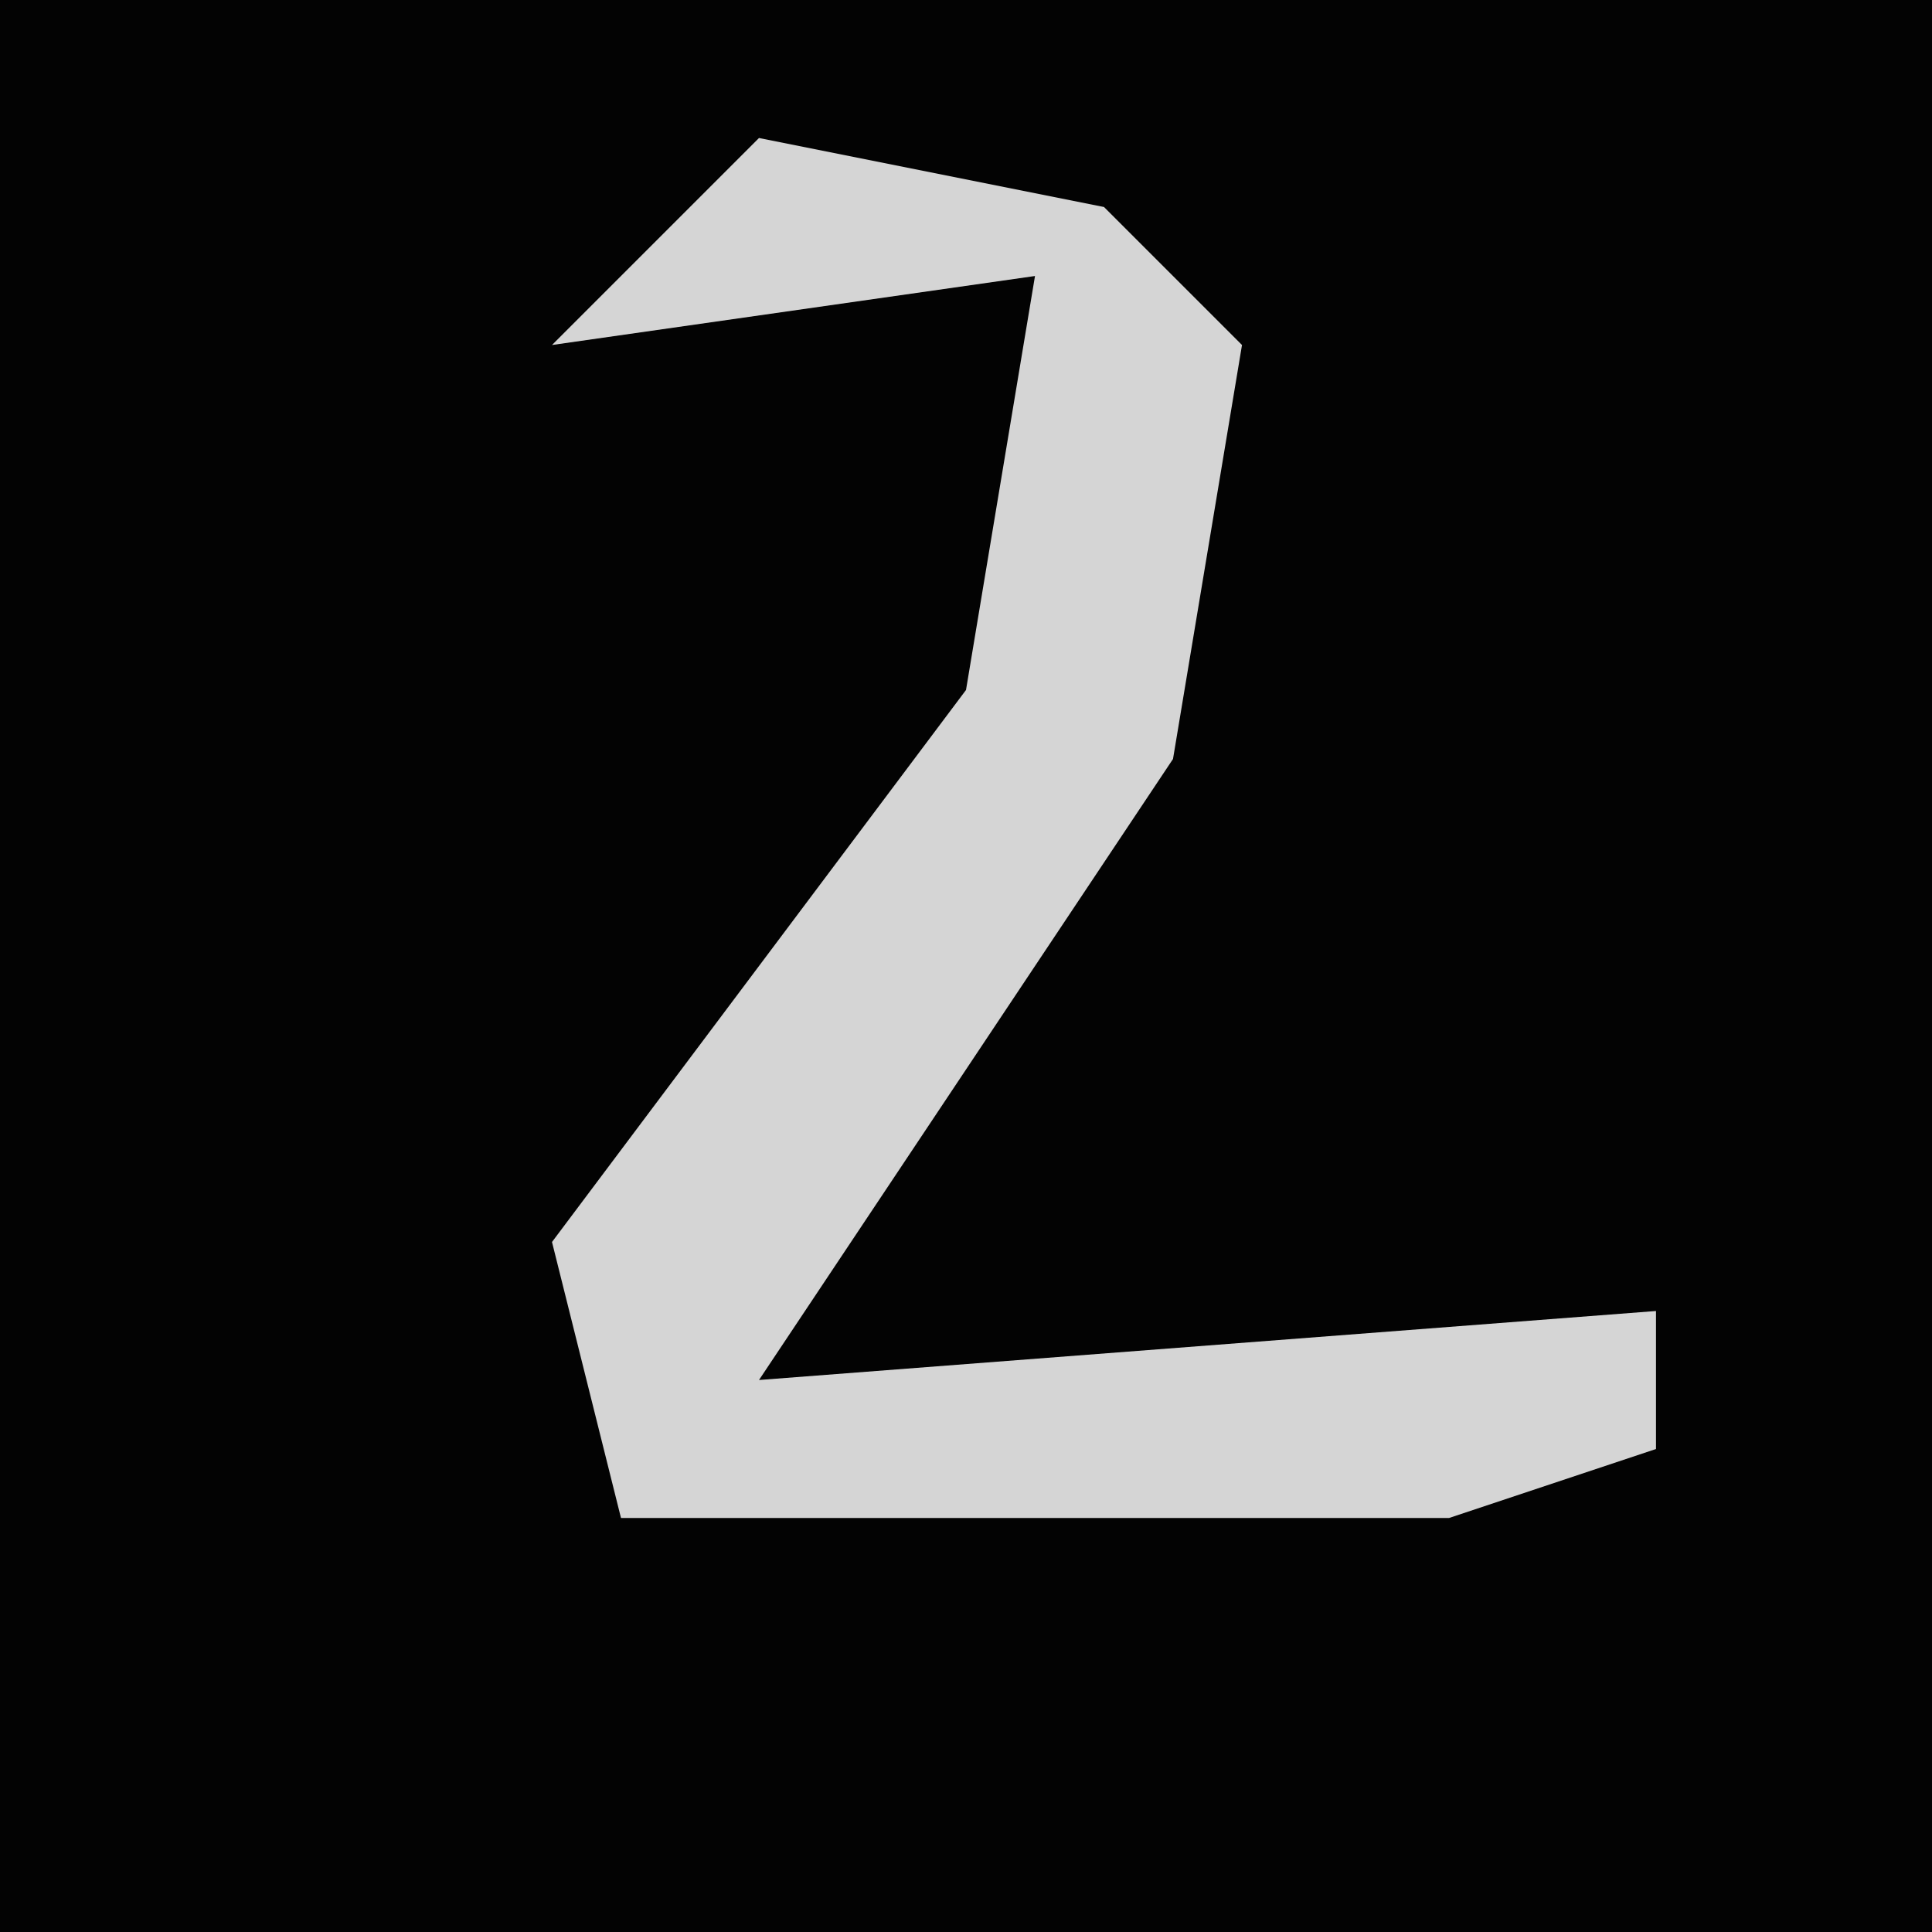 <?xml version="1.0" encoding="UTF-8"?>
<svg version="1.1" xmlns="http://www.w3.org/2000/svg" width="28" height="28">
<path d="M0,0 L28,0 L28,28 L0,28 Z " fill="#030303" transform="translate(0,0)"/>
<path d="M0,0 L5,1 L7,3 L6,9 L0,18 L13,17 L13,19 L10,20 L-2,20 L-3,16 L3,8 L4,2 L-3,3 Z " fill="#D5D5D5" transform="translate(11,2)"/>
</svg>
